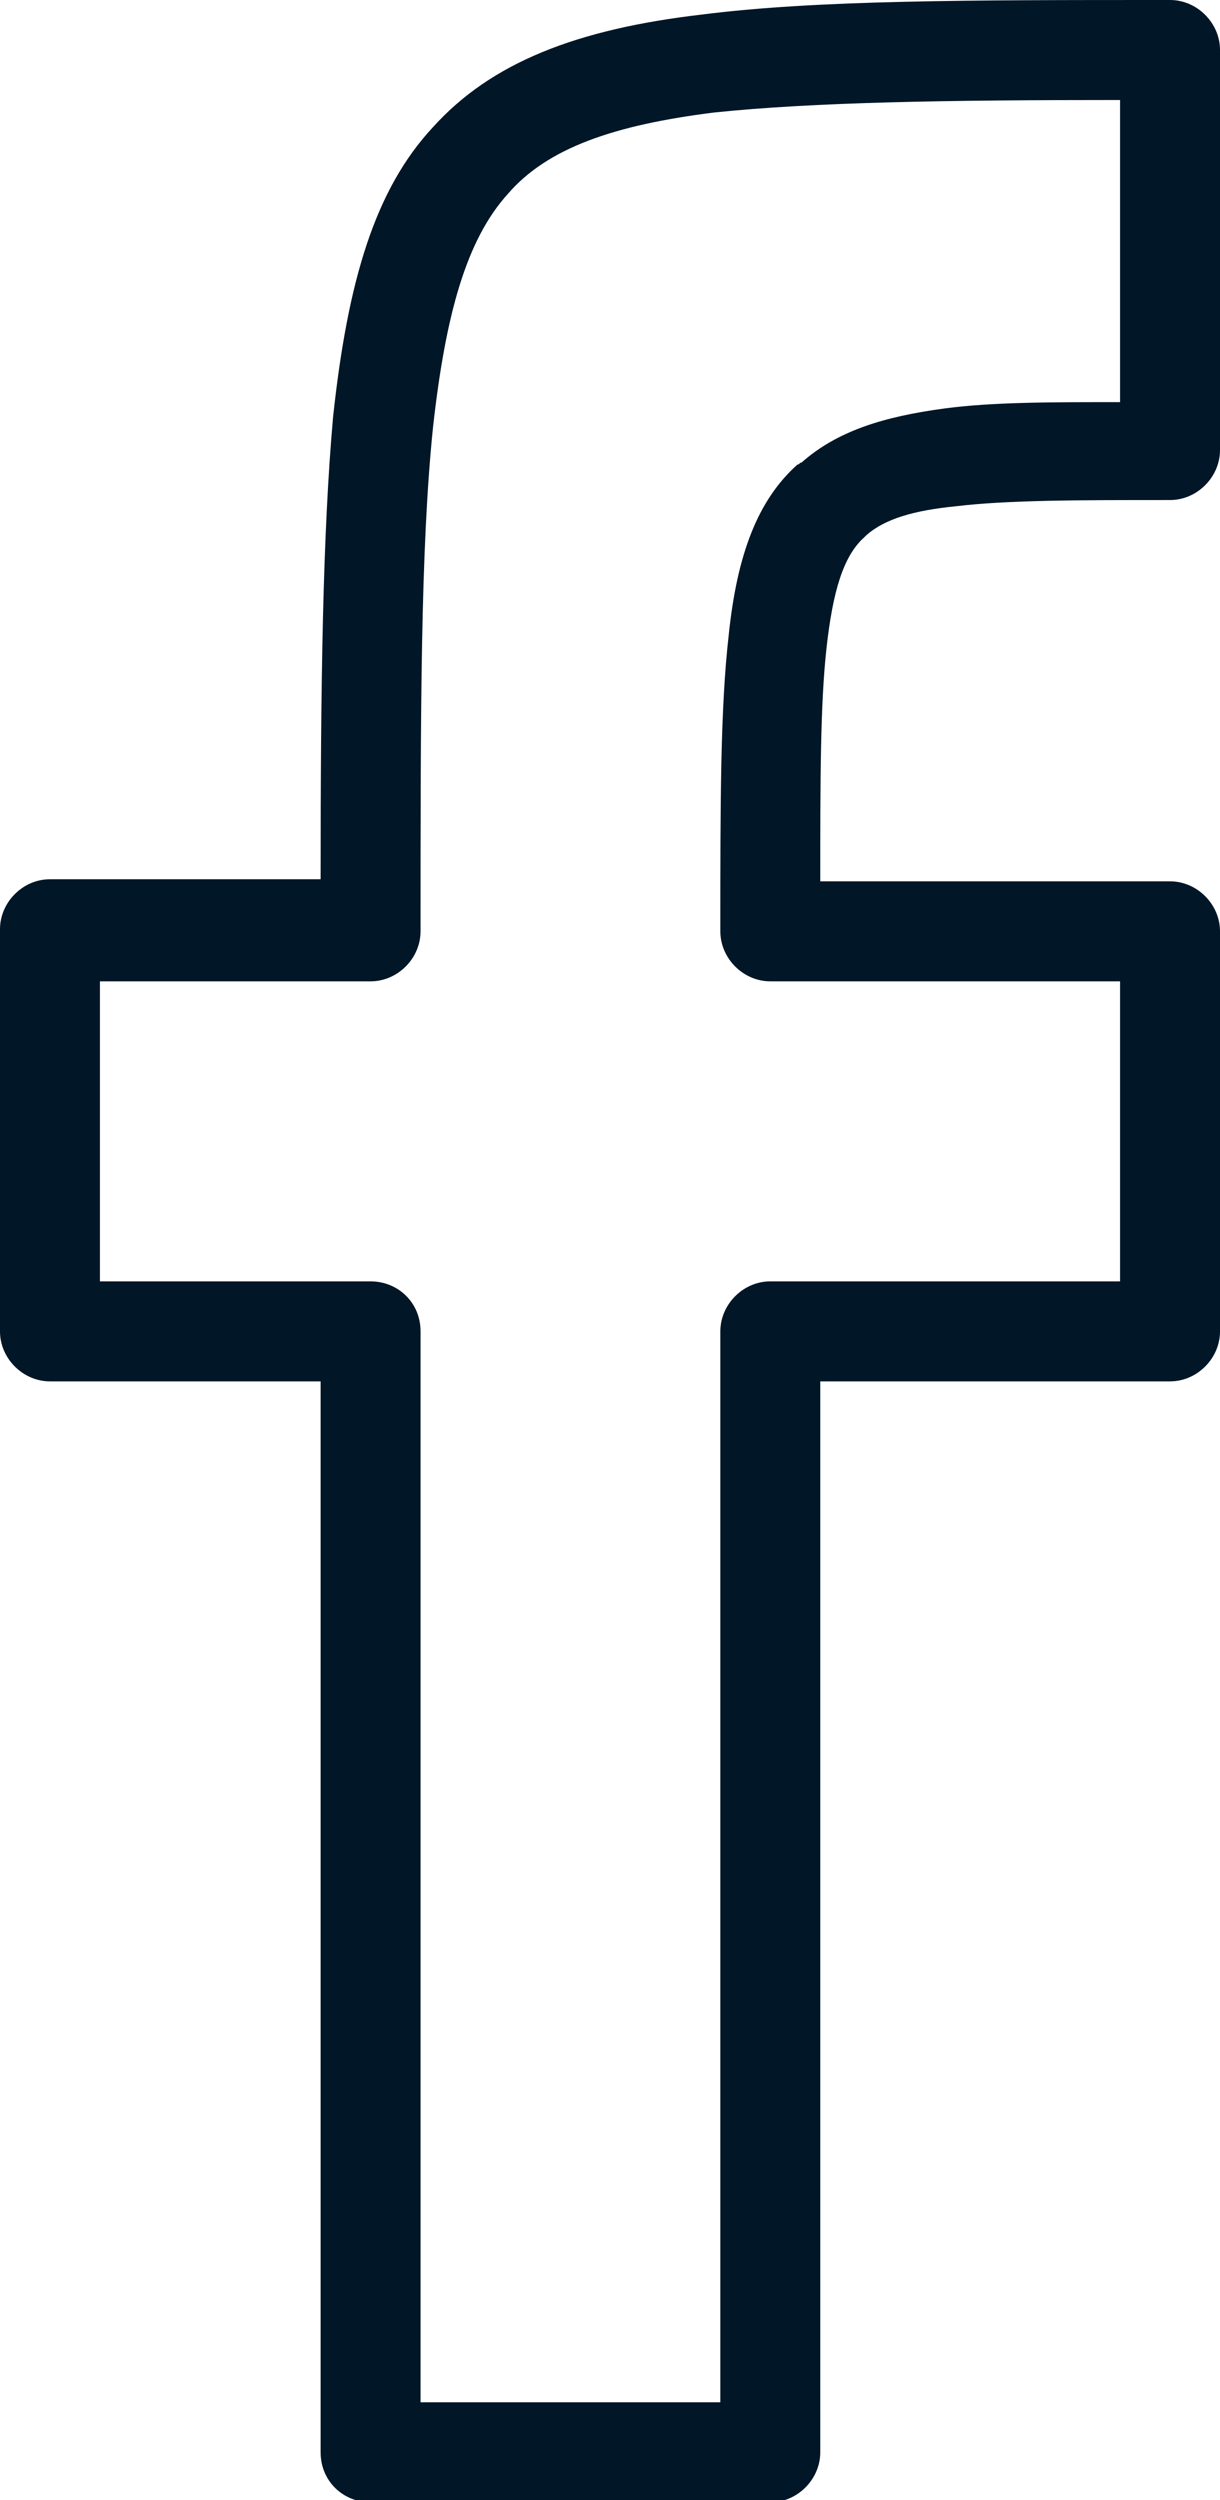 <?xml version="1.0" encoding="utf-8"?>
<!-- Generator: Adobe Illustrator 24.0.3, SVG Export Plug-In . SVG Version: 6.00 Build 0)  -->
<!DOCTYPE svg PUBLIC "-//W3C//DTD SVG 1.1//EN" "http://www.w3.org/Graphics/SVG/1.1/DTD/svg11.dtd">
<svg version="1.1" id="Layer_1" xmlns:x="http://ns.adobe.com/Extensibility/1.0/" xmlns:i="http://ns.adobe.com/AdobeIllustrator/10.0/" xmlns:graph="http://ns.adobe.com/Graphs/1.0/"
	 xmlns="http://www.w3.org/2000/svg" xmlns:xlink="http://www.w3.org/1999/xlink" x="0px" y="0px" viewBox="0 0 58.6 120"
	 style="enable-background:new 0 0 58.6 120;" xml:space="preserve">
<style type="text/css">
	.st0{fill:#011627;}
</style>
<g id="Layer_x0020_1">
	<g id="_2744503357600">
		<path class="st0" d="M17.8,47.1h-13v14.4l13,0c1.3,0,2.4,1,2.4,2.4l0,51.4h14.4V63.9c0-1.3,1.1-2.4,2.4-2.4h16.8V47.1H37
			c-1.3,0-2.4-1.1-2.4-2.4c0-6.2,0-10.7,0.4-14.2c0.4-3.9,1.4-6.5,3.3-8.2c0.1,0,0.1-0.1,0.2-0.1c1.7-1.5,3.9-2.2,6.9-2.6
			c2.3-0.3,5-0.3,8.4-0.3V4.8c-8.3,0-14.7,0.1-19.5,0.6c-4.8,0.6-8,1.7-9.9,3.9c-2,2.2-3,5.8-3.6,11.2c-0.6,5.8-0.6,13.7-0.6,24.2
			C20.2,46,19.1,47.1,17.8,47.1z M2.4,42.2h13c0-9.4,0.1-16.6,0.6-22.2c0.7-6.5,2-10.9,4.8-13.9c2.8-3.1,6.9-4.7,12.9-5.4
			C39.2,0,46.5,0,56.2,0c1.3,0,2.4,1.1,2.4,2.4v19.2c0,1.3-1.1,2.4-2.4,2.4c-4.4,0-7.8,0-10.3,0.3c-2,0.2-3.4,0.6-4.3,1.4l-0.1,0.1
			c-1,0.9-1.5,2.6-1.8,5.3c-0.3,2.7-0.3,6.4-0.3,11.2h16.8c1.3,0,2.4,1.1,2.4,2.4v19.2c0,1.3-1.1,2.4-2.4,2.4H39.4v51.4h0
			c0,1.3-1.1,2.4-2.4,2.4l-19.2,0c-1.3,0-2.4-1-2.4-2.4l0-51.4h-13c-1.3,0-2.4-1.1-2.4-2.4V44.6C0,43.3,1.1,42.2,2.4,42.2z"/>
	</g>
</g>
</svg>
